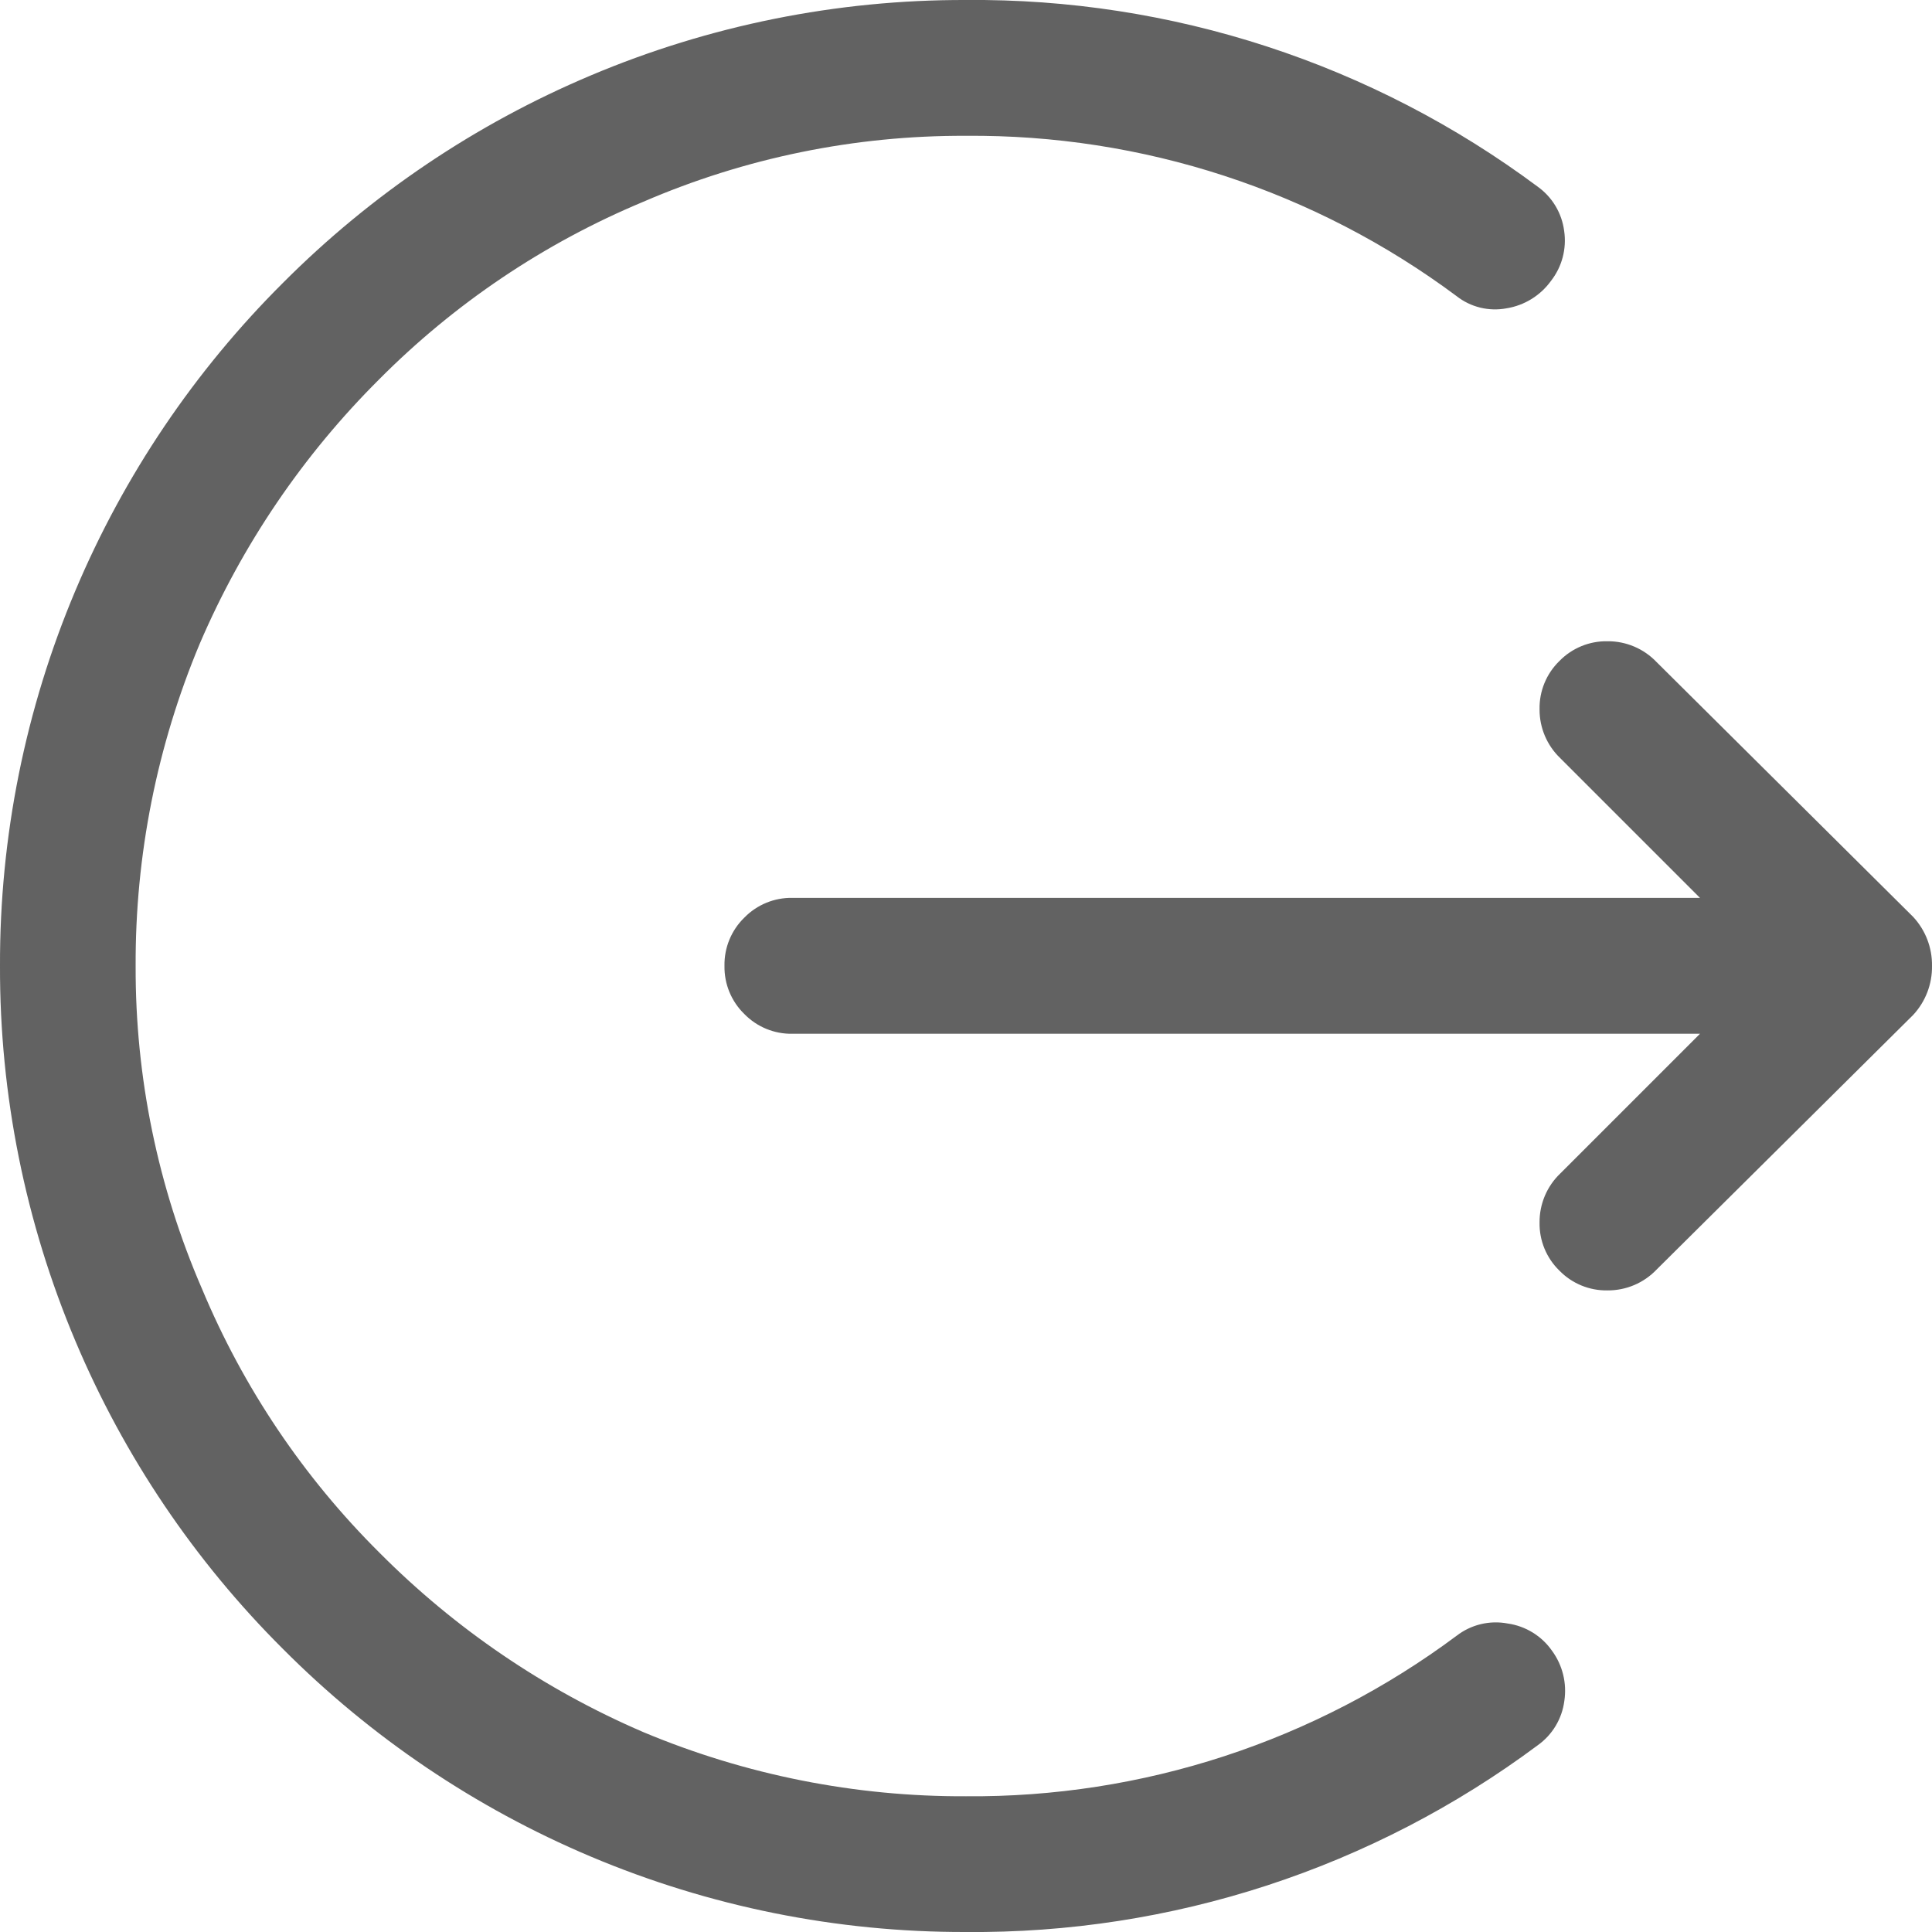 <svg xmlns="http://www.w3.org/2000/svg" xmlns:xlink="http://www.w3.org/1999/xlink" width="21.75" height="21.75" viewBox="0 0 21.75 21.75">
  <defs>
    <clipPath id="clip-path">
      <path id="Path_21804" data-name="Path 21804" d="M16.425-10.085A.721.721,0,0,1,17-10.223a.735.735,0,0,1,.5.308.761.761,0,0,1,.138.563.727.727,0,0,1-.3.5A10.618,10.618,0,0,1,10.9-6.75,10.784,10.784,0,0,1,6.676-7.6,10.832,10.832,0,0,1,3.213-9.936,10.832,10.832,0,0,1,.877-13.4a10.784,10.784,0,0,1-.85-4.227,10.784,10.784,0,0,1,.85-4.227,10.832,10.832,0,0,1,2.336-3.462A10.832,10.832,0,0,1,6.676-27.65,10.784,10.784,0,0,1,10.9-28.5a10.618,10.618,0,0,1,6.436,2.1.727.727,0,0,1,.3.5.738.738,0,0,1-.149.563.767.767,0,0,1-.5.308.7.7,0,0,1-.563-.138A9.117,9.117,0,0,0,10.9-26.971a9.06,9.06,0,0,0-3.632.743,9.163,9.163,0,0,0-2.974,2,9.455,9.455,0,0,0-2.018,2.974,9.289,9.289,0,0,0-.722,3.632A9.06,9.06,0,0,0,2.3-13.993a9.163,9.163,0,0,0,2,2.974A9.455,9.455,0,0,0,7.27-9a9.289,9.289,0,0,0,3.632.722A9.117,9.117,0,0,0,16.425-10.085Zm5.14-8.093a.794.794,0,0,1,.212.552.794.794,0,0,1-.212.552l-2.889,2.867a.755.755,0,0,1-.552.234.737.737,0,0,1-.542-.223.737.737,0,0,1-.223-.542.755.755,0,0,1,.234-.552l1.572-1.572H8.948a.737.737,0,0,1-.542-.223.737.737,0,0,1-.223-.542.737.737,0,0,1,.223-.542.737.737,0,0,1,.542-.223H19.165l-1.572-1.572a.755.755,0,0,1-.234-.552.737.737,0,0,1,.223-.542.737.737,0,0,1,.542-.223.755.755,0,0,1,.552.234Z" transform="translate(-0.027 28.5)" fill="#626262"/>
    </clipPath>
    <clipPath id="clip-path-2">
      <path id="Path_21803" data-name="Path 21803" d="M-181,226H140.589V-470H-181Z" transform="translate(181 470)" fill="#626262"/>
    </clipPath>
  </defs>
  <g id="Group_14475" data-name="Group 14475" transform="translate(-0.027 28.5)">
    <g id="Group_14474" data-name="Group 14474" transform="translate(0.027 -28.5)" clip-path="url(#clip-path)">
      <g id="Group_14473" data-name="Group 14473" transform="translate(-140.619 -342.951)" clip-path="url(#clip-path-2)">
        <path id="Path_21802" data-name="Path 21802" d="M-4.973-33.5H24.545V-3.982H-4.973Z" transform="translate(141.708 372.567)" fill="#626262"/>
      </g>
    </g>
  </g>
</svg>
